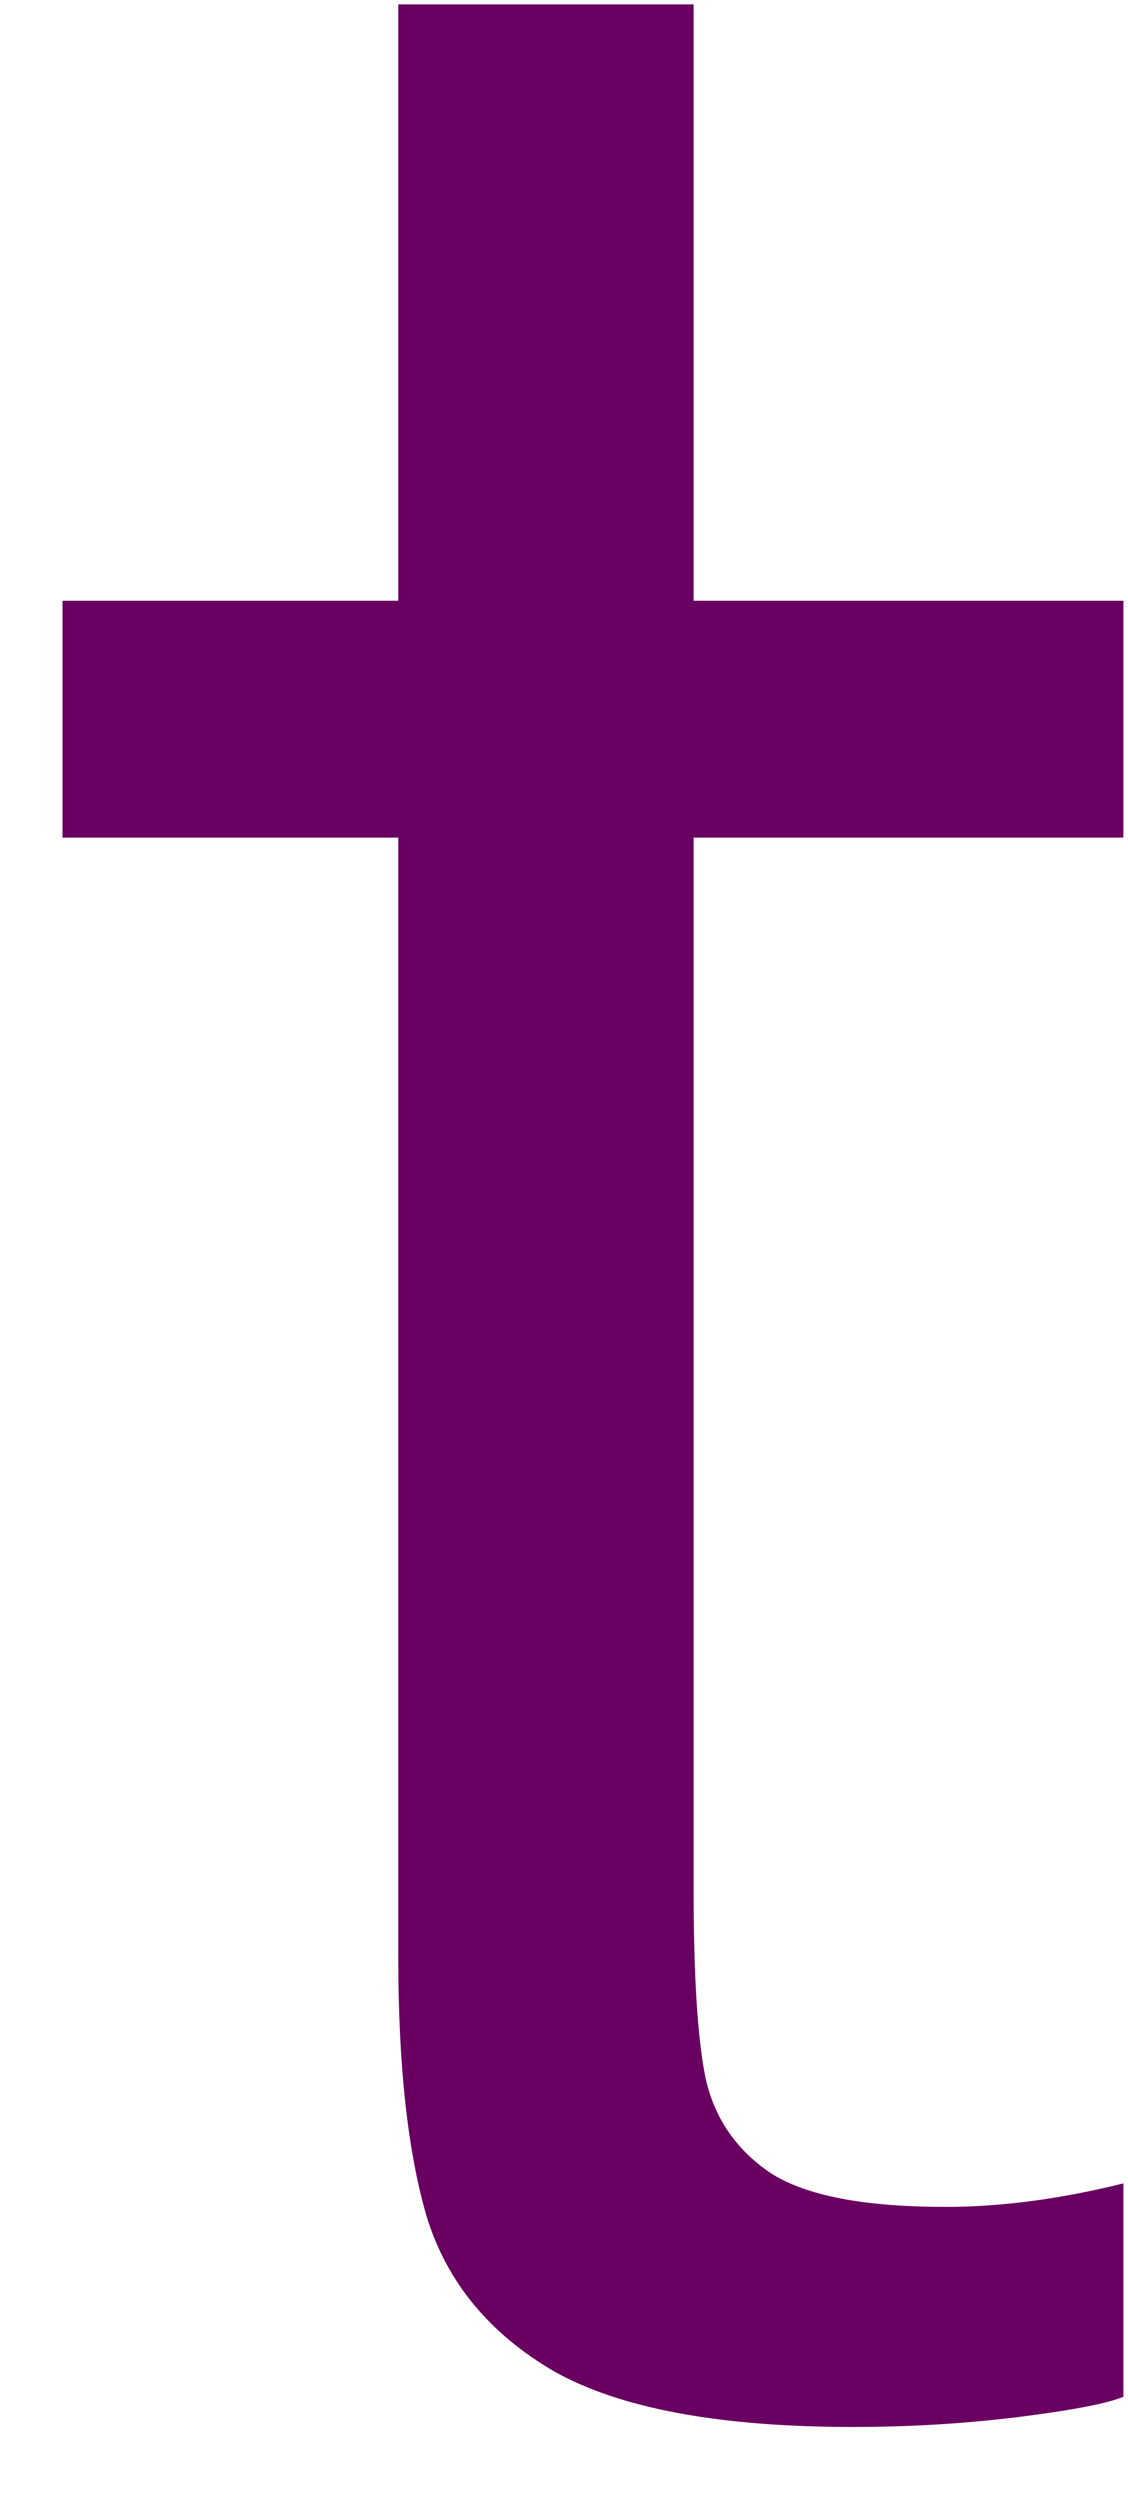 <svg width="14" height="31" viewBox="0 0 14 31" fill="none" xmlns="http://www.w3.org/2000/svg">
<path d="M8.609 10.387V23.45C8.609 24.492 8.656 25.262 8.755 25.762C8.864 26.262 9.135 26.658 9.568 26.95C10.01 27.231 10.734 27.367 11.734 27.367C12.411 27.367 13.151 27.273 13.943 27.075V29.721C13.745 29.804 13.318 29.887 12.651 29.971C11.984 30.054 11.297 30.096 10.588 30.096C8.932 30.096 7.698 29.867 6.88 29.408C6.073 28.939 5.547 28.299 5.297 27.492C5.057 26.674 4.943 25.596 4.943 24.262V10.387H0.776V7.45H4.943V0.054H8.609V7.45H13.943V10.387H8.609Z" fill="#690061"/>
</svg>
